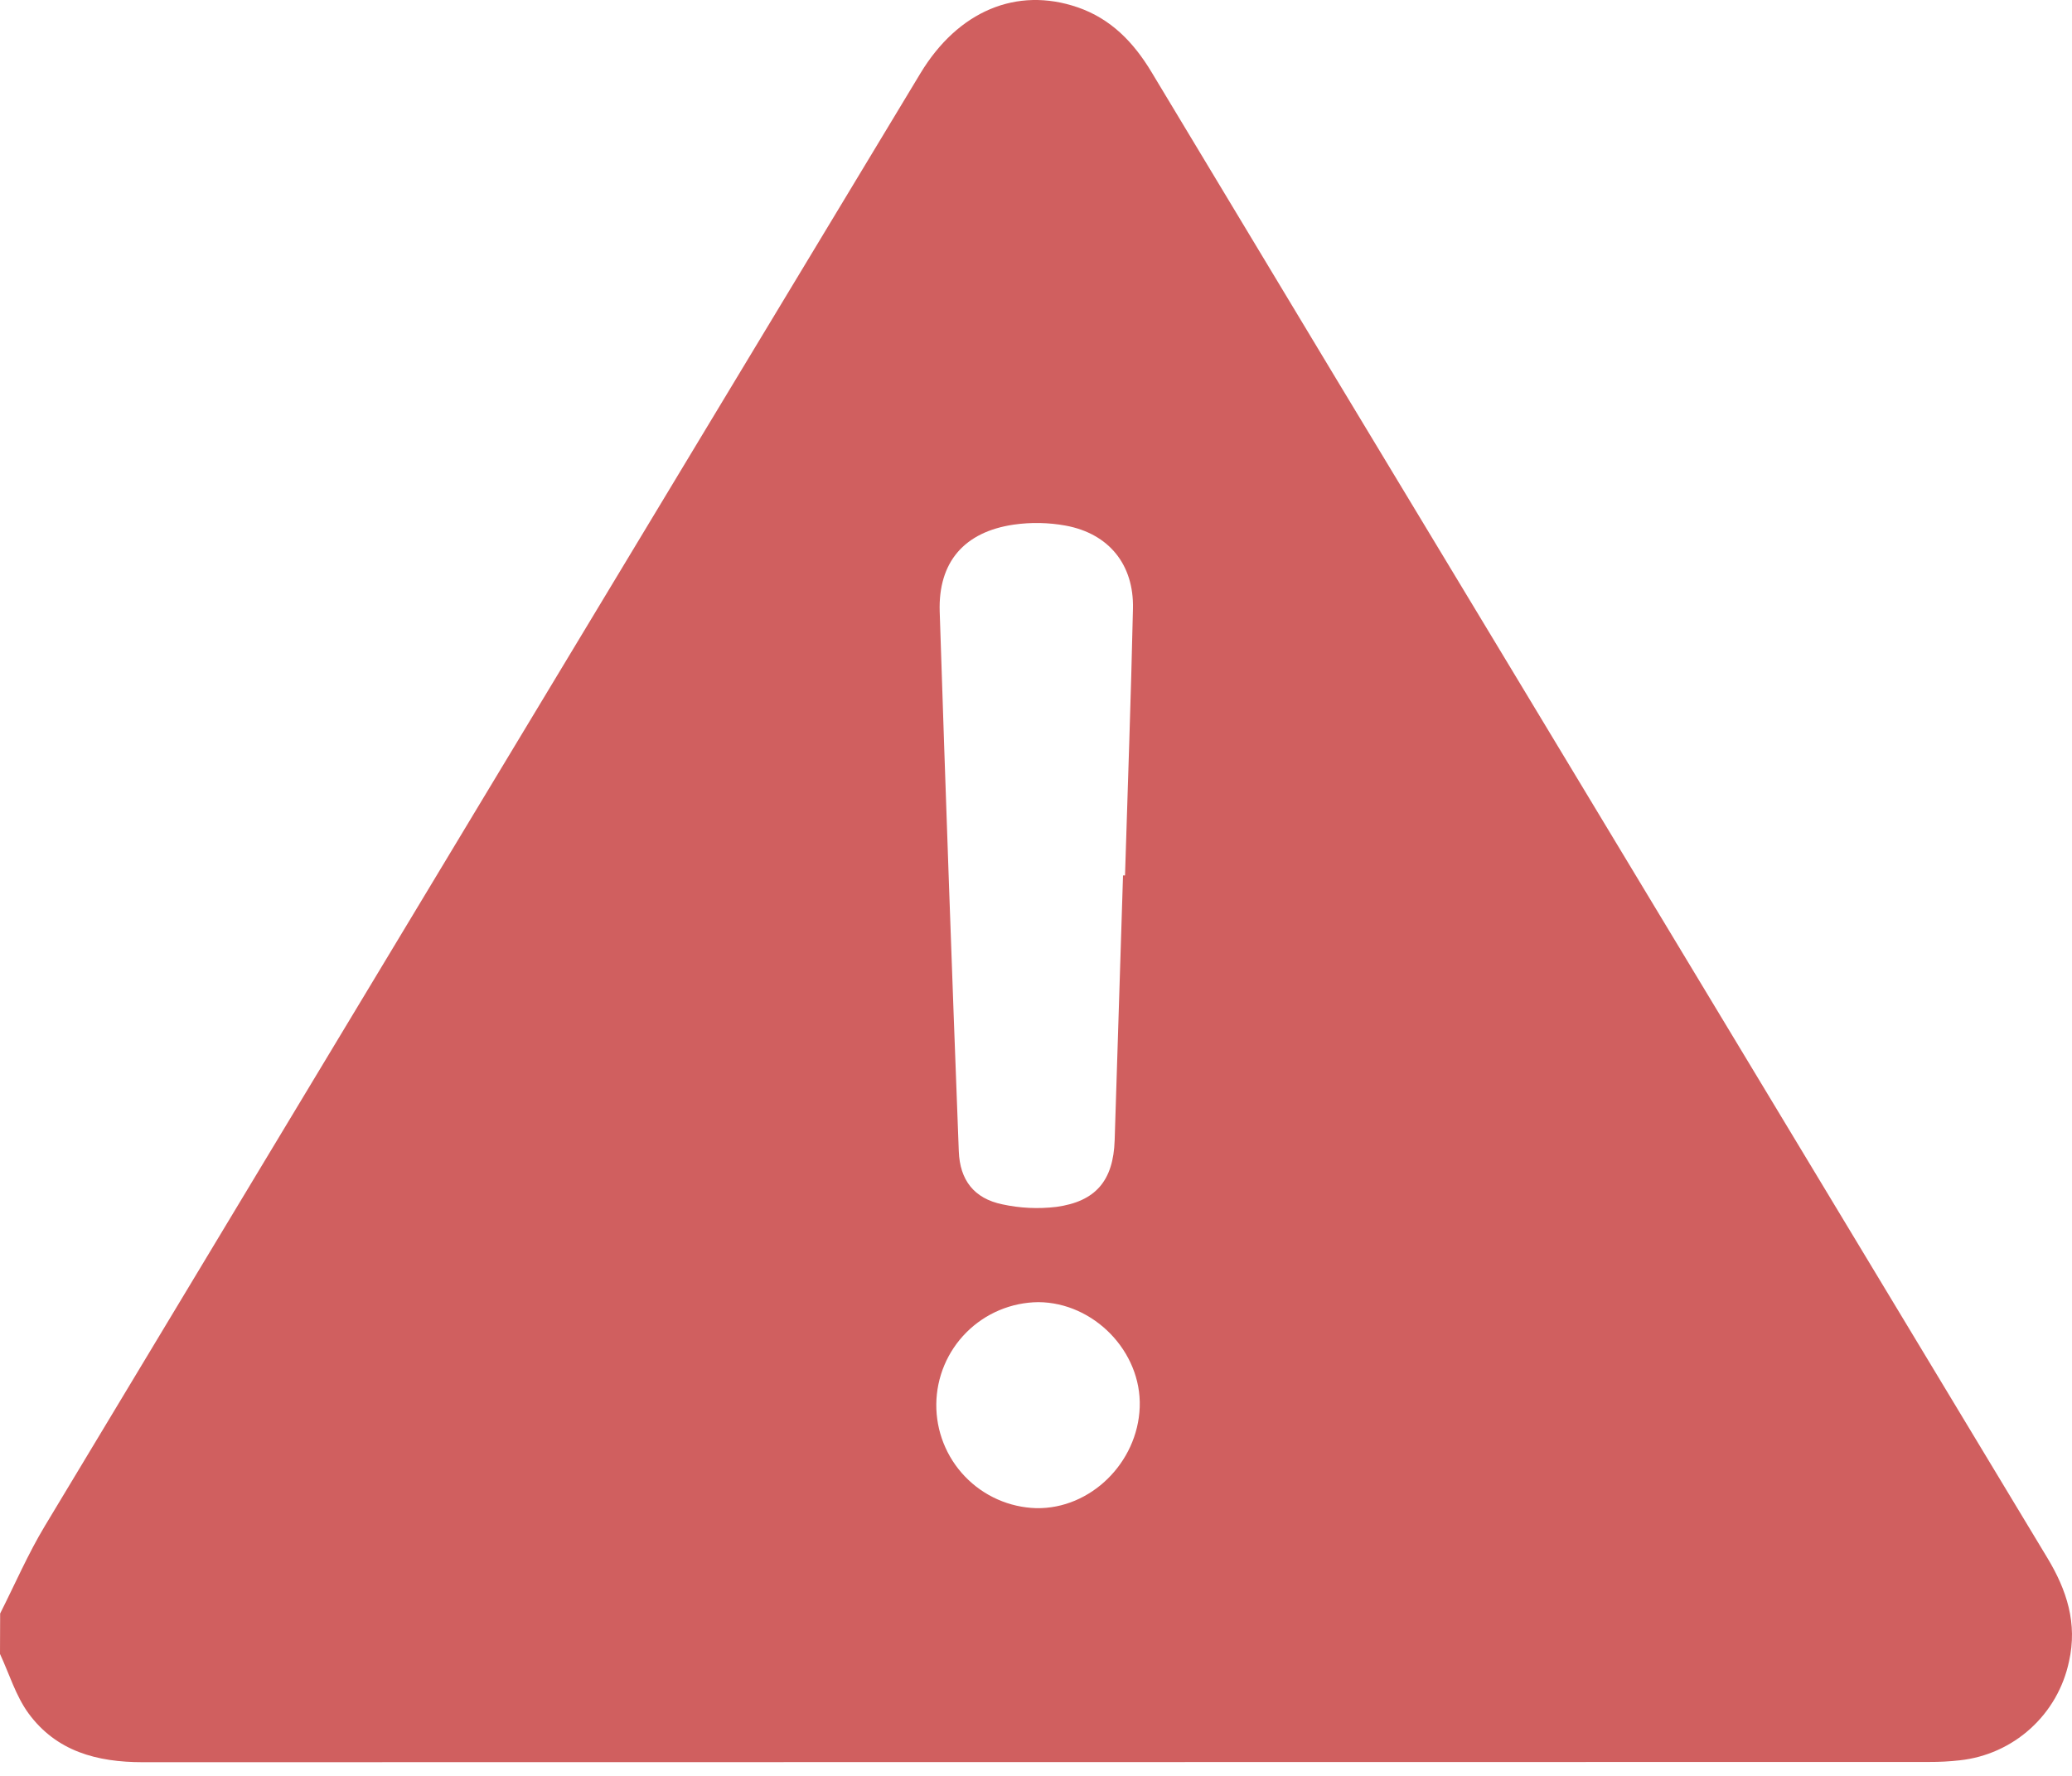 <svg width="84" height="72" viewBox="0 0 84 72" fill="none" xmlns="http://www.w3.org/2000/svg">
<path d="M0.006 65.416C0.606 64.231 1.134 63.004 1.817 61.87C13.636 42.231 25.468 22.601 37.311 2.978C38.838 0.446 41.215 -0.55 43.681 0.294C45.045 0.763 45.962 1.72 46.691 2.935C51.66 11.2 56.638 19.459 61.624 27.713C68.748 39.526 75.872 51.339 82.995 63.152C83.787 64.461 84.228 65.813 83.879 67.36C83.658 68.411 83.111 69.364 82.315 70.084C81.519 70.805 80.516 71.254 79.449 71.369C79.039 71.415 78.628 71.437 78.216 71.435C54.071 71.435 29.925 71.439 5.78 71.445C3.931 71.445 2.287 71.006 1.155 69.464C0.639 68.755 0.376 67.866 0 67.056L0.006 65.416ZM45.528 35.493H45.609C45.719 31.886 45.851 28.28 45.931 24.674C45.972 22.888 44.953 21.634 43.202 21.31C42.51 21.184 41.801 21.17 41.104 21.269C39.093 21.561 38.032 22.787 38.096 24.795C38.333 32.09 38.591 39.383 38.87 46.676C38.914 47.845 39.487 48.589 40.632 48.827C41.35 48.984 42.09 49.019 42.82 48.932C44.431 48.714 45.136 47.855 45.189 46.23C45.303 42.65 45.416 39.071 45.528 35.493ZM42.013 61.146C44.207 61.185 46.122 59.307 46.205 57.051C46.287 54.794 44.341 52.807 42.095 52.793C41.001 52.804 39.955 53.243 39.182 54.016C38.408 54.789 37.969 55.835 37.958 56.928C37.947 58.022 38.365 59.076 39.123 59.865C39.88 60.654 40.917 61.114 42.01 61.146H42.013Z" fill="#D05F5F"/>
</svg>
